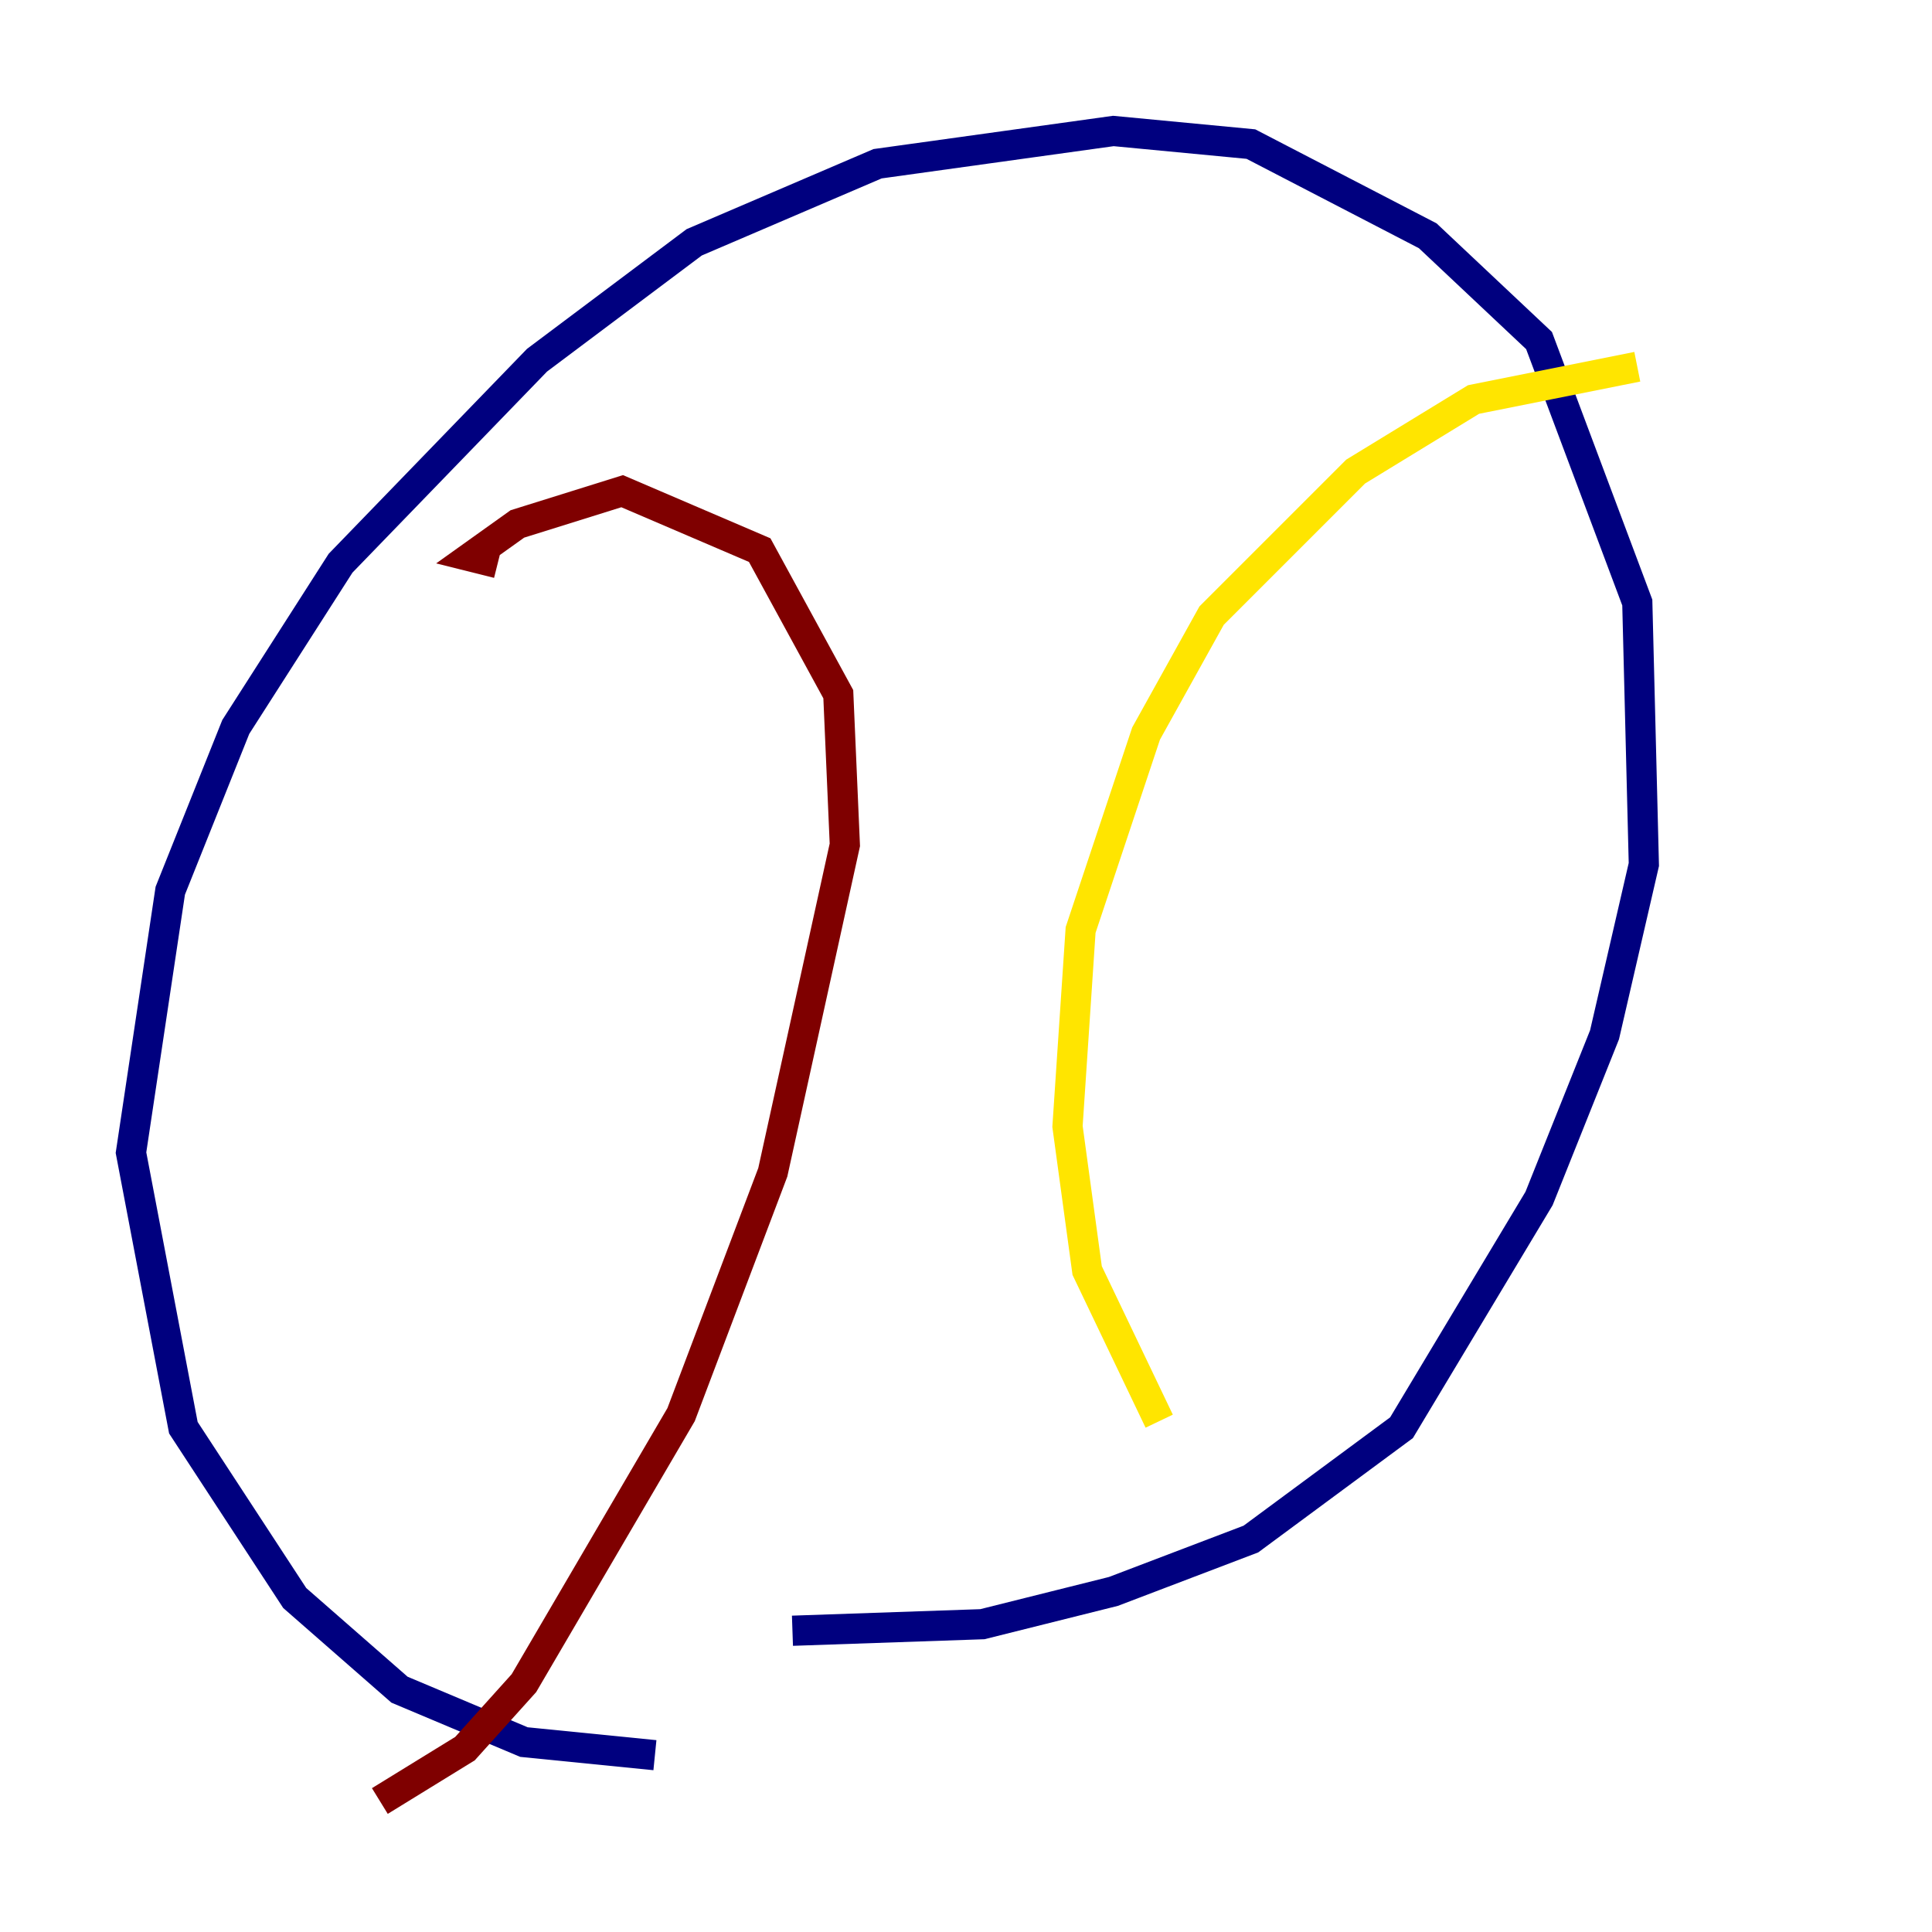 <?xml version="1.0" encoding="utf-8" ?>
<svg baseProfile="tiny" height="128" version="1.2" viewBox="0,0,128,128" width="128" xmlns="http://www.w3.org/2000/svg" xmlns:ev="http://www.w3.org/2001/xml-events" xmlns:xlink="http://www.w3.org/1999/xlink"><defs /><polyline fill="none" points="52.502,108.041 65.085,107.607 73.763,105.437 82.875,101.966 92.854,94.59 101.966,79.403 106.305,68.556 108.909,57.275 108.475,39.919 101.966,22.563 94.59,15.62 82.875,9.546 73.763,8.678 58.142,10.848 45.993,16.054 35.58,23.864 22.563,37.315 15.62,48.163 11.281,59.01 8.678,76.366 12.149,94.59 19.525,105.871 26.468,111.946 34.712,115.417 43.39,116.285" stroke="#00007f" stroke-width="2" /><polyline fill="none" points="110.644,25.6 110.644,25.6" stroke="#00d4ff" stroke-width="2" /><polyline fill="none" points="108.475,24.298 97.627,26.468 89.817,31.241 80.271,40.786 75.932,48.597 71.593,61.614 70.725,74.63 72.027,84.176 76.8,94.156" stroke="#ffe500" stroke-width="2" /><polyline fill="none" points="32.976,37.315 31.241,36.881 34.278,34.712 41.22,32.542 50.332,36.447 55.539,45.993 55.973,55.973 51.2,77.668 45.125,93.722 34.712,111.512 30.807,115.851 25.166,119.322" stroke="#7f0000" stroke-width="2" /></svg>